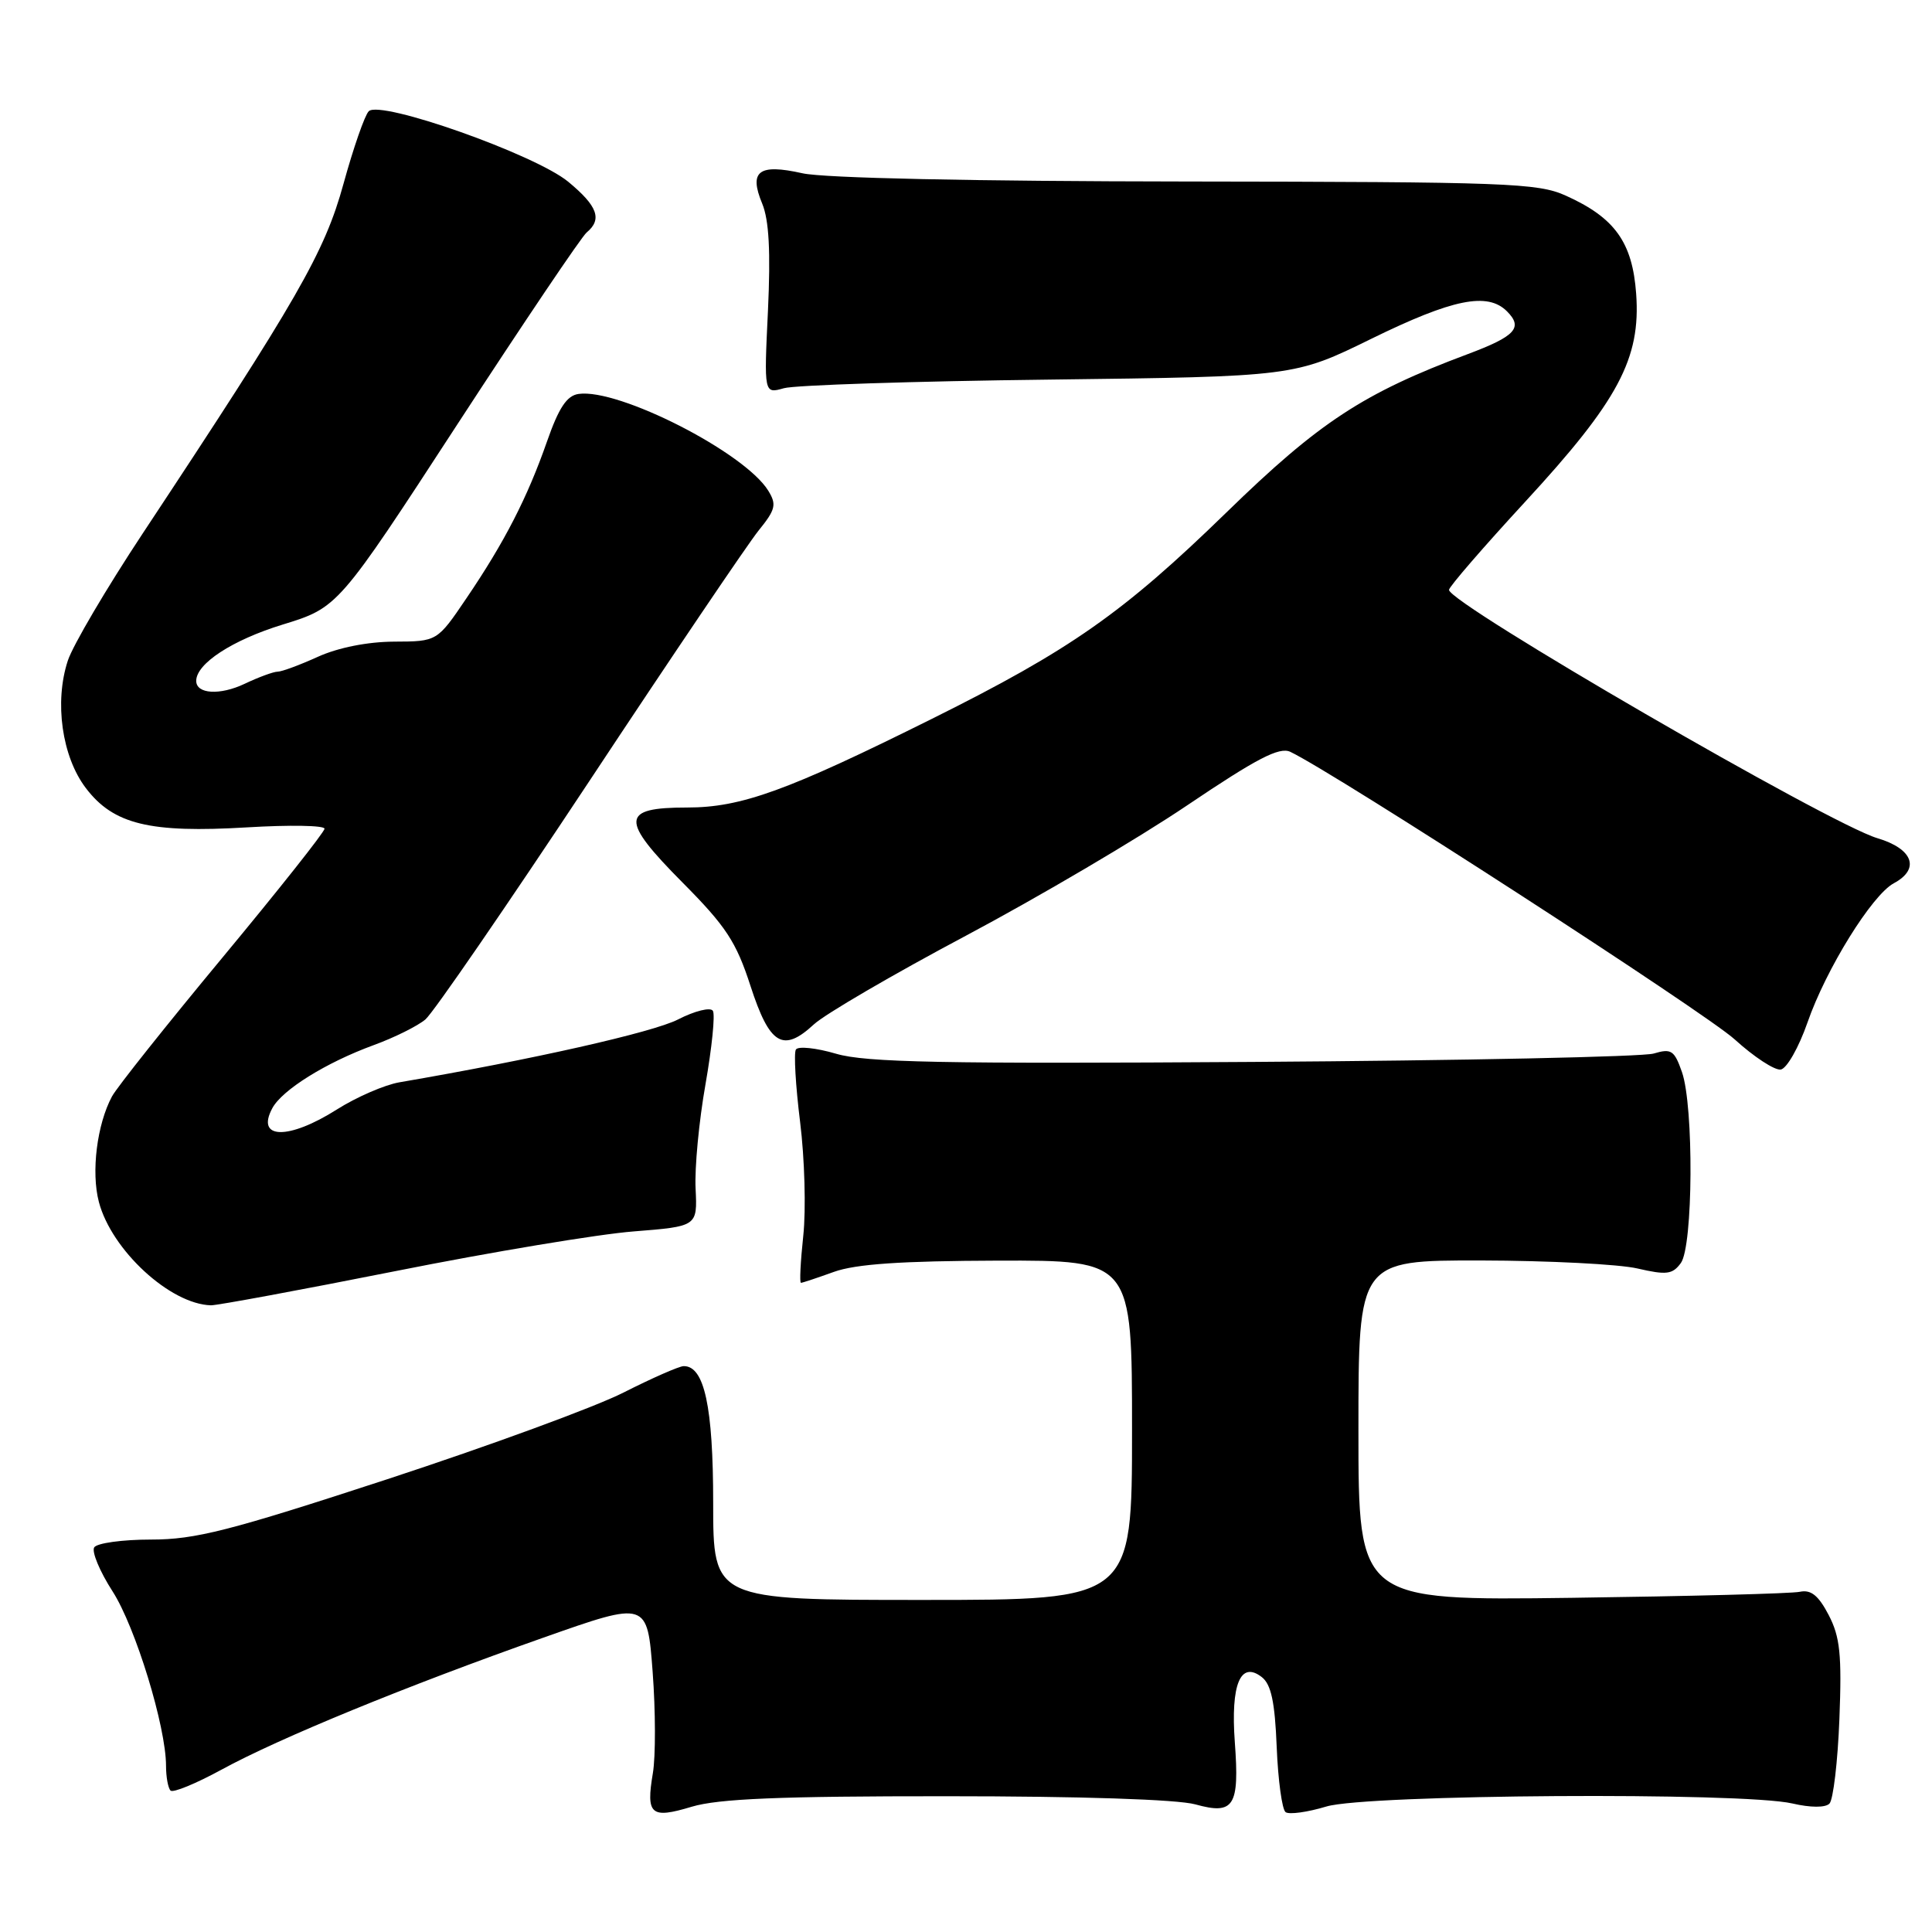 <?xml version="1.0" encoding="UTF-8" standalone="no"?>
<!DOCTYPE svg PUBLIC "-//W3C//DTD SVG 1.1//EN" "http://www.w3.org/Graphics/SVG/1.1/DTD/svg11.dtd" >
<svg xmlns="http://www.w3.org/2000/svg" xmlns:xlink="http://www.w3.org/1999/xlink" version="1.1" viewBox="0 0 256 256">
 <g >
 <path fill="currentColor"
d=" M 125.41 238.01 C 143.15 238.01 156.02 238.43 158.39 239.09 C 163.51 240.51 164.25 239.36 163.62 230.85 C 163.06 223.19 164.36 220.03 167.19 222.22 C 168.43 223.18 168.93 225.50 169.17 231.50 C 169.35 235.90 169.88 239.78 170.35 240.12 C 170.82 240.46 173.25 240.13 175.76 239.37 C 181.12 237.76 230.87 237.44 237.50 238.97 C 239.91 239.53 241.86 239.54 242.41 238.99 C 242.91 238.49 243.51 233.45 243.73 227.79 C 244.06 219.25 243.82 216.90 242.31 214.00 C 240.96 211.41 239.97 210.61 238.49 210.92 C 237.40 211.16 223.79 211.51 208.25 211.72 C 180.00 212.09 180.00 212.09 180.00 189.54 C 180.00 167.00 180.00 167.00 196.25 167.02 C 205.19 167.04 214.51 167.51 216.97 168.08 C 220.82 168.97 221.62 168.87 222.72 167.36 C 224.35 165.14 224.45 146.60 222.87 142.06 C 221.86 139.17 221.46 138.90 219.12 139.60 C 217.68 140.03 193.80 140.53 166.06 140.71 C 124.84 140.98 114.73 140.78 110.80 139.63 C 108.15 138.85 105.75 138.60 105.46 139.07 C 105.17 139.53 105.42 143.86 106.02 148.68 C 106.62 153.50 106.81 160.27 106.44 163.72 C 106.07 167.18 105.93 169.99 106.13 169.98 C 106.34 169.98 108.30 169.32 110.50 168.53 C 113.39 167.49 119.41 167.08 132.25 167.04 C 150.00 167.00 150.00 167.00 150.00 189.50 C 150.00 212.00 150.00 212.00 122.25 212.00 C 94.50 212.00 94.50 212.00 94.50 199.15 C 94.50 186.38 93.33 180.97 90.58 181.02 C 89.99 181.03 86.41 182.60 82.64 184.51 C 78.87 186.43 64.78 191.59 51.33 196.00 C 30.37 202.86 25.90 204.00 20.00 204.00 C 16.22 204.00 12.83 204.47 12.48 205.04 C 12.13 205.61 13.22 208.23 14.92 210.87 C 17.96 215.61 22.00 228.80 22.00 233.99 C 22.00 235.46 22.27 236.93 22.60 237.26 C 22.92 237.59 25.96 236.34 29.35 234.49 C 36.98 230.32 53.95 223.36 72.02 216.99 C 85.77 212.14 85.77 212.14 86.48 221.55 C 86.87 226.72 86.88 232.75 86.51 234.94 C 85.58 240.47 86.23 241.04 91.66 239.40 C 95.20 238.34 103.32 238.00 125.41 238.01 Z  M 52.45 168.42 C 65.13 165.89 79.31 163.53 83.96 163.17 C 92.41 162.50 92.41 162.50 92.17 157.50 C 92.03 154.75 92.62 148.53 93.48 143.68 C 94.33 138.83 94.78 134.45 94.46 133.94 C 94.15 133.43 92.07 133.94 89.83 135.09 C 86.47 136.80 70.55 140.39 52.93 143.41 C 50.96 143.75 47.23 145.37 44.64 147.01 C 38.24 151.07 33.86 150.99 36.08 146.85 C 37.38 144.42 43.17 140.81 49.50 138.49 C 52.25 137.49 55.34 135.95 56.37 135.08 C 57.40 134.21 67.17 120.00 78.09 103.50 C 89.00 87.00 99.10 72.06 100.51 70.31 C 102.77 67.52 102.93 66.86 101.80 65.02 C 98.66 59.94 81.97 51.43 76.66 52.20 C 75.11 52.42 74.04 54.03 72.48 58.50 C 69.88 65.94 66.86 71.82 61.82 79.25 C 57.93 85.00 57.93 85.00 52.21 85.02 C 48.70 85.04 44.82 85.81 42.14 87.02 C 39.74 88.11 37.34 89.00 36.79 89.00 C 36.25 89.00 34.28 89.72 32.41 90.61 C 29.14 92.16 26.00 91.97 26.00 90.22 C 26.00 87.93 30.79 84.81 37.42 82.77 C 44.80 80.50 44.80 80.50 60.64 56.17 C 69.36 42.79 77.05 31.37 77.74 30.80 C 79.83 29.06 79.19 27.30 75.29 24.08 C 70.89 20.46 50.39 13.21 48.86 14.74 C 48.33 15.27 46.82 19.61 45.51 24.37 C 43.02 33.43 39.47 39.61 18.92 70.67 C 14.13 77.91 9.66 85.50 8.99 87.53 C 7.18 93.02 8.20 100.26 11.38 104.43 C 15.04 109.24 19.84 110.40 32.75 109.63 C 38.39 109.29 43.00 109.37 43.00 109.81 C 43.00 110.24 36.93 117.90 29.52 126.83 C 22.11 135.76 15.50 144.06 14.84 145.28 C 12.85 148.99 12.06 155.29 13.10 159.26 C 14.77 165.64 22.54 172.81 27.95 172.96 C 28.74 172.98 39.77 170.94 52.45 168.42 Z  M 239.50 135.49 C 241.96 128.40 248.05 118.58 250.95 117.03 C 254.47 115.14 253.48 112.46 248.75 111.06 C 242.40 109.17 192.00 79.96 192.00 78.16 C 192.00 77.76 196.55 72.50 202.11 66.47 C 214.44 53.10 217.42 47.51 216.80 38.93 C 216.31 32.10 213.97 28.84 207.47 25.92 C 203.78 24.25 199.64 24.10 157.21 24.05 C 129.00 24.02 109.16 23.60 106.33 22.96 C 100.53 21.66 99.20 22.66 101.00 26.99 C 101.90 29.17 102.12 33.35 101.76 41.14 C 101.23 52.19 101.23 52.19 103.87 51.44 C 105.31 51.03 121.12 50.51 139.00 50.30 C 171.50 49.90 171.50 49.90 181.73 44.88 C 192.49 39.61 197.10 38.67 199.68 41.25 C 201.85 43.42 200.81 44.55 194.49 46.92 C 180.64 52.10 174.81 55.92 162.50 67.91 C 148.81 81.23 141.83 86.12 123.50 95.24 C 104.30 104.80 98.22 107.00 91.05 107.00 C 82.23 107.00 82.14 108.58 90.47 116.97 C 96.20 122.74 97.55 124.80 99.44 130.63 C 101.98 138.46 103.74 139.53 107.85 135.73 C 109.31 134.38 118.38 129.09 128.00 123.98 C 137.62 118.86 150.81 111.10 157.31 106.71 C 166.55 100.48 169.52 98.94 170.97 99.62 C 176.86 102.41 225.99 134.20 229.86 137.73 C 232.41 140.05 235.16 141.85 235.96 141.72 C 236.76 141.59 238.35 138.79 239.50 135.49 Z "/>
</g>
</svg>